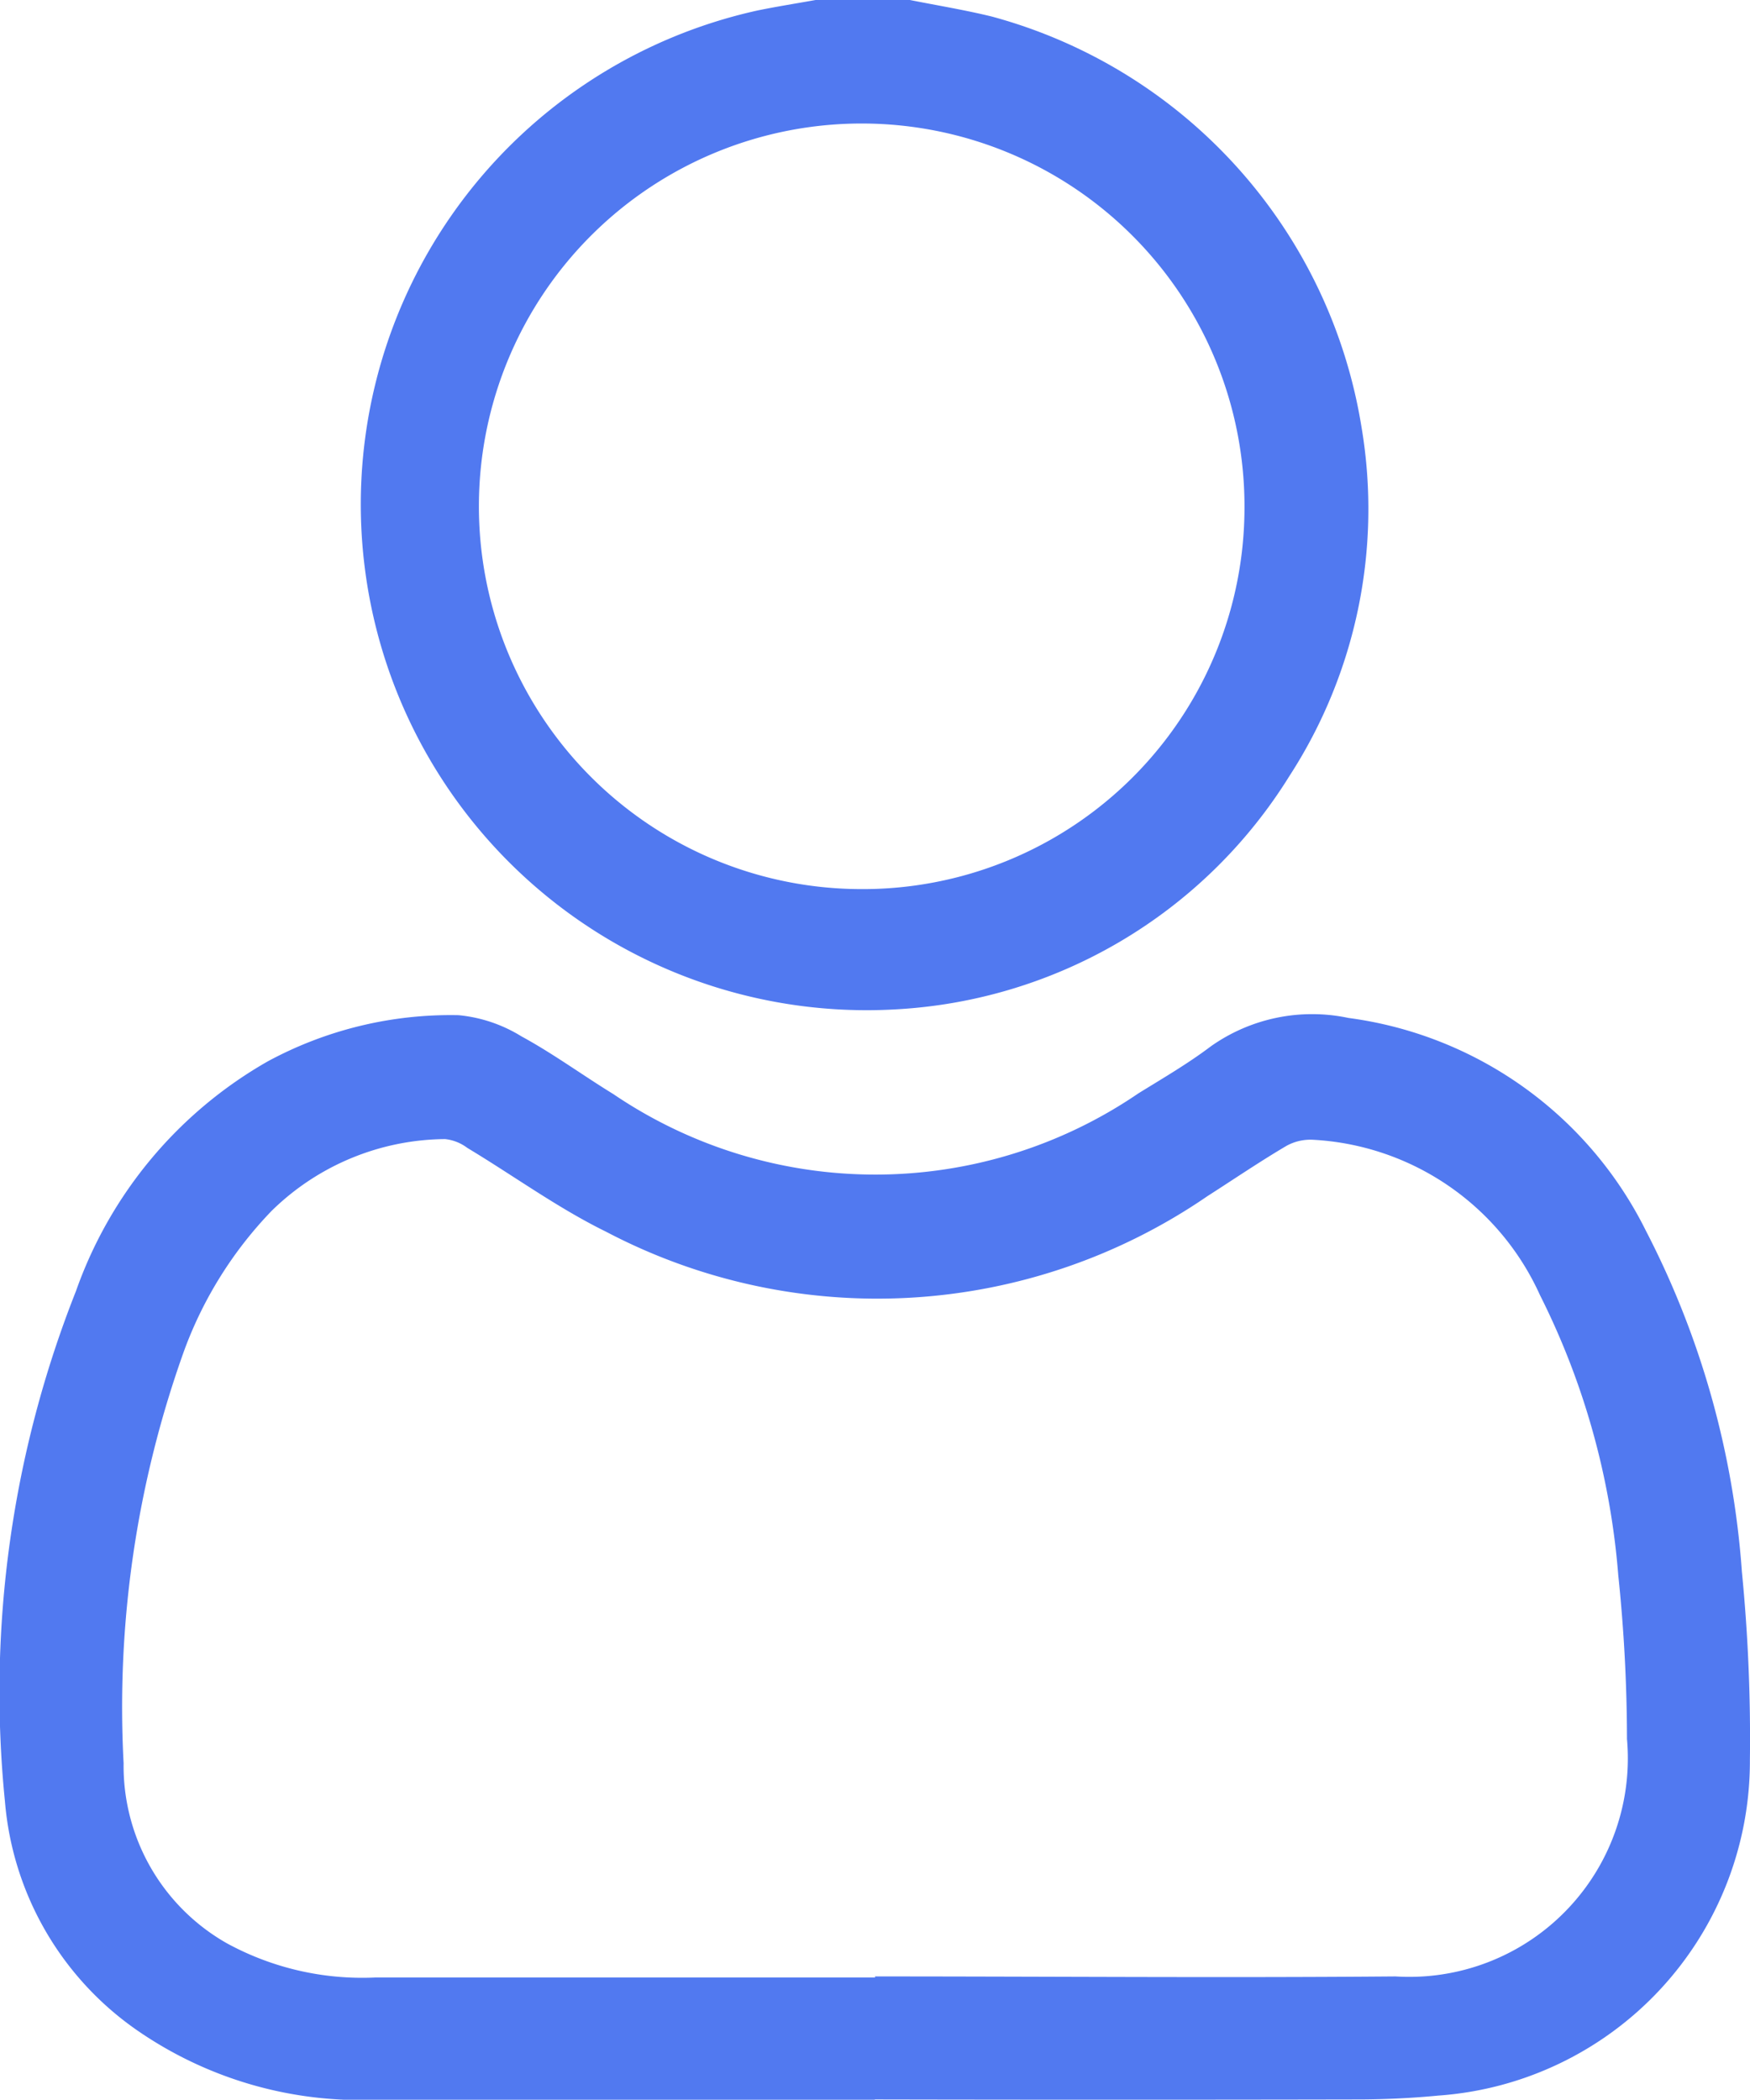 <svg id="Group_301" data-name="Group 301" xmlns="http://www.w3.org/2000/svg" xmlns:xlink="http://www.w3.org/1999/xlink" width="17.683" height="21.217" viewBox="0 0 17.683 21.217">
  <defs>
    <clipPath id="clip-path">
      <rect id="Rectangle_1557" data-name="Rectangle 1557" width="17.683" height="21.217" fill="rgba(0,0,0,0)"/>
    </clipPath>
  </defs>
  <g id="Group_300" data-name="Group 300" clip-path="url(#clip-path)">
    <path id="Path_318" data-name="Path 318" d="M44.719,0c.276.055.553.1.827.167a5.144,5.144,0,0,1,3.737,4.152,4.963,4.963,0,0,1-.73,3.524A5,5,0,0,1,44.561,10.2,5.111,5.111,0,0,1,43.179.106c.195-.04.392-.071.587-.106ZM48.1,5.134a3.868,3.868,0,1,0-3.89,3.85,3.857,3.857,0,0,0,3.89-3.85" transform="translate(-35.525)" fill="#5179f0"/>
    <path id="Path_319" data-name="Path 319" d="M8.839,122.328H3.807a3.967,3.967,0,0,1-2.387-.678,3.128,3.128,0,0,1-1.37-2.336,11.018,11.018,0,0,1,.718-5.158,4.325,4.325,0,0,1,1.937-2.32,3.884,3.884,0,0,1,1.929-.467,1.471,1.471,0,0,1,.635.214c.32.174.617.392.928.583a4.715,4.715,0,0,0,5.306-.007c.246-.152.5-.3.729-.473a1.772,1.772,0,0,1,1.394-.289,3.932,3.932,0,0,1,3.007,2.154,8.849,8.849,0,0,1,.968,3.441,17.2,17.2,0,0,1,.081,1.9,3.388,3.388,0,0,1-3.148,3.394c-.261.025-.523.038-.785.039q-2.454.005-4.909,0m0-1.243v0c1.754,0,3.507.015,5.261,0a2.208,2.208,0,0,0,2.339-2.4,16.107,16.107,0,0,0-.088-1.653,7.64,7.64,0,0,0-.791-2.831,2.674,2.674,0,0,0-2.291-1.57.5.5,0,0,0-.27.061c-.273.161-.536.34-.8.509a5.891,5.891,0,0,1-6.078.358c-.487-.239-.931-.564-1.4-.846a.453.453,0,0,0-.224-.089,2.53,2.53,0,0,0-1.754.726,4.038,4.038,0,0,0-.883,1.411,10.666,10.666,0,0,0-.612,4.17,2.06,2.06,0,0,0,1.045,1.82,2.856,2.856,0,0,0,1.494.345H8.844" transform="translate(0 -101.111)" fill="#5179f0"/>
  </g>
</svg>
